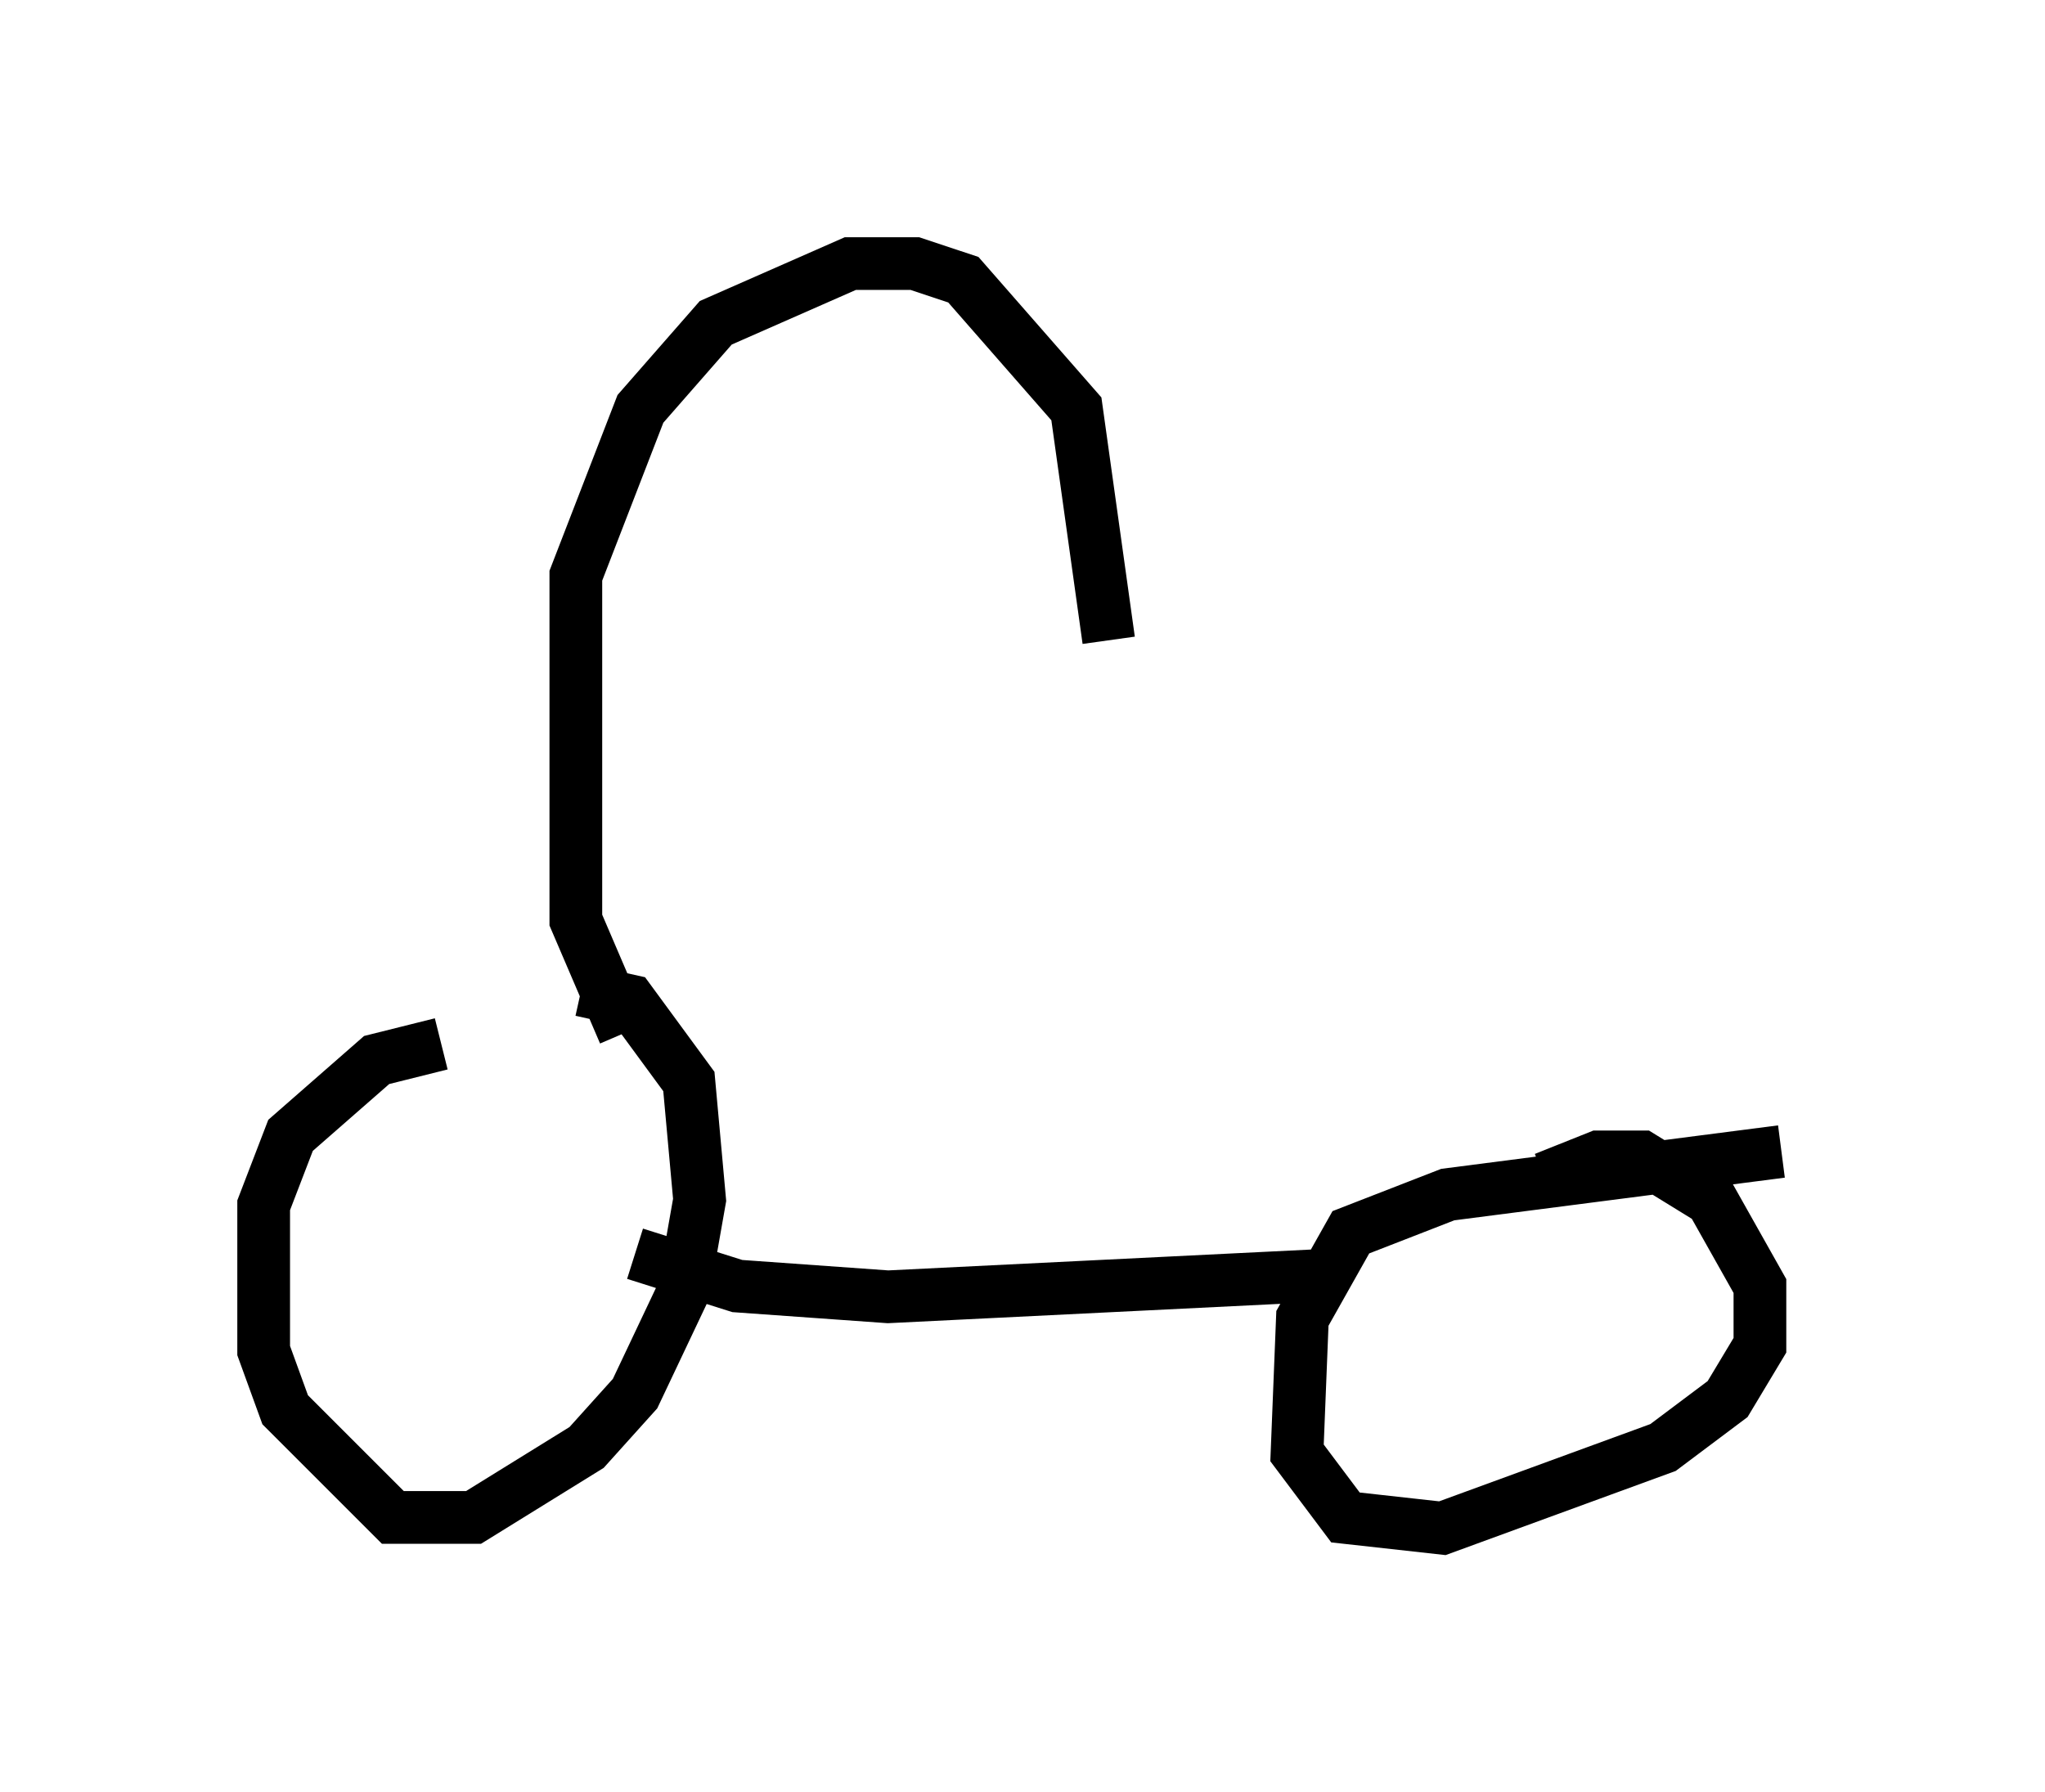 <?xml version="1.0" encoding="utf-8" ?>
<svg baseProfile="full" height="33.99" version="1.1" width="38.788" xmlns="http://www.w3.org/2000/svg" xmlns:ev="http://www.w3.org/2001/xml-events" xmlns:xlink="http://www.w3.org/1999/xlink"><defs /><rect fill="white" height="33.99" width="38.788" x="0" y="0" /><path d="M13.677, 20.415 m-5.308, -0.613 l-1.225, 0.306 -1.633, 1.429 l-0.51, 1.327 0.0, 2.756 l0.408, 1.123 2.042, 2.042 l1.531, 0.0 2.144, -1.327 l0.919, -1.021 0.919, -1.94 l0.306, -1.735 -0.204, -2.246 l-1.123, -1.531 -0.919, -0.204 m22.765, 3.063 l-6.329, 0.817 -1.838, 0.715 l-0.919, 1.633 -0.102, 2.552 l0.919, 1.225 1.838, 0.204 l4.185, -1.531 1.225, -0.919 l0.613, -1.021 0.0, -1.123 l-0.919, -1.633 -1.327, -0.817 l-0.817, 0.0 -1.021, 0.408 m-17.252, 1.429 l1.94, 0.613 2.858, 0.204 l8.269, -0.408 m-13.271, -4.594 l-0.919, -2.144 0.0, -6.533 l1.225, -3.165 1.429, -1.633 l2.552, -1.123 1.225, 0.0 l0.919, 0.306 2.144, 2.45 l0.613, 4.39 " fill="none" stroke="black" stroke-width="1" /></svg>